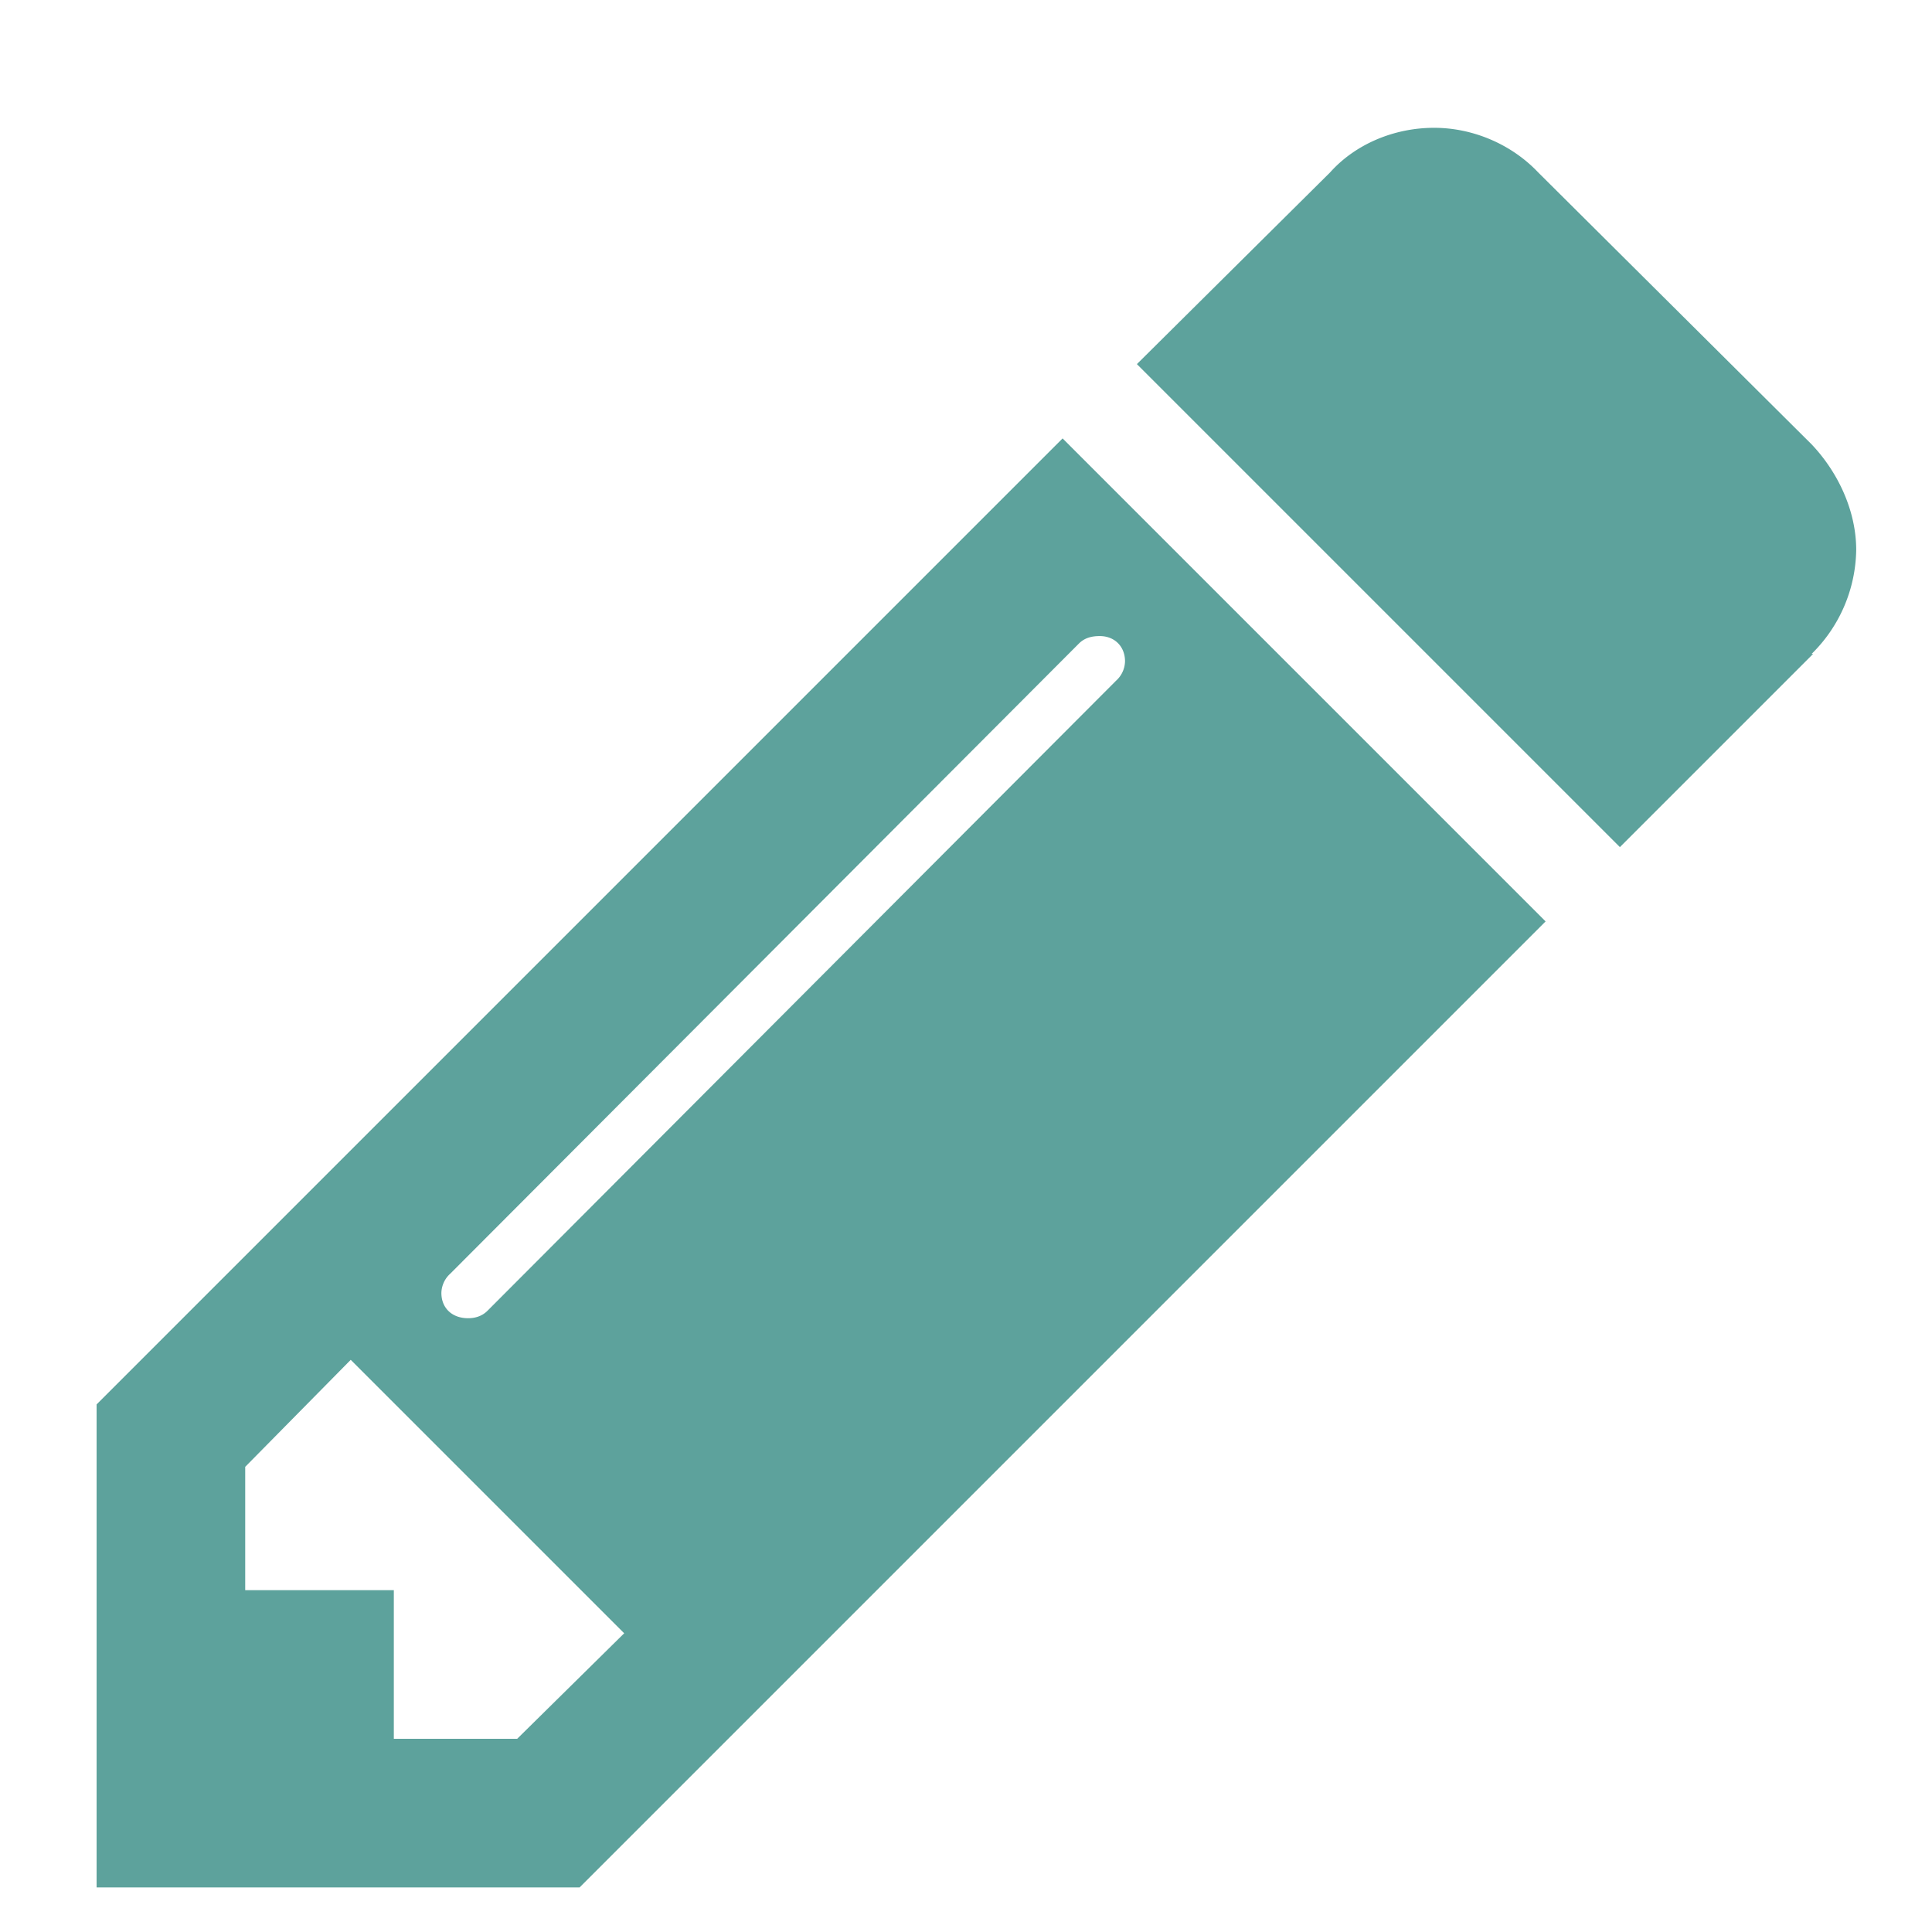 <svg xmlns="http://www.w3.org/2000/svg" xmlns:xlink="http://www.w3.org/1999/xlink" width="13" height="13" viewBox="0 0 13 13"><defs><path id="4xzla" d="M854.2 804.99l-1.84-1.84-.71.72v.83h1v1h.83zm3.2-6.71c-.05 0-.1.01-.14.05l-4.23 4.24a.18.18 0 0 0-.06.13c0 .1.07.17.18.17.04 0 .09-.01.13-.05l4.23-4.24a.18.18 0 0 0 .06-.13c0-.1-.07-.17-.17-.17zm3 1.92l-6.5 6.5h-3.25v-3.25l6.5-6.5zm1.8-1.8l-1.3 1.3-3.25-3.25 1.3-1.29c.17-.19.43-.3.7-.3.26 0 .52.11.7.3l1.84 1.83c.18.19.3.45.3.71a1 1 0 0 1-.3.7z"/></defs><g><g transform="translate(-850 -794)"><use fill="#5da29c" xlink:href="#4xzla"/></g></g></svg>